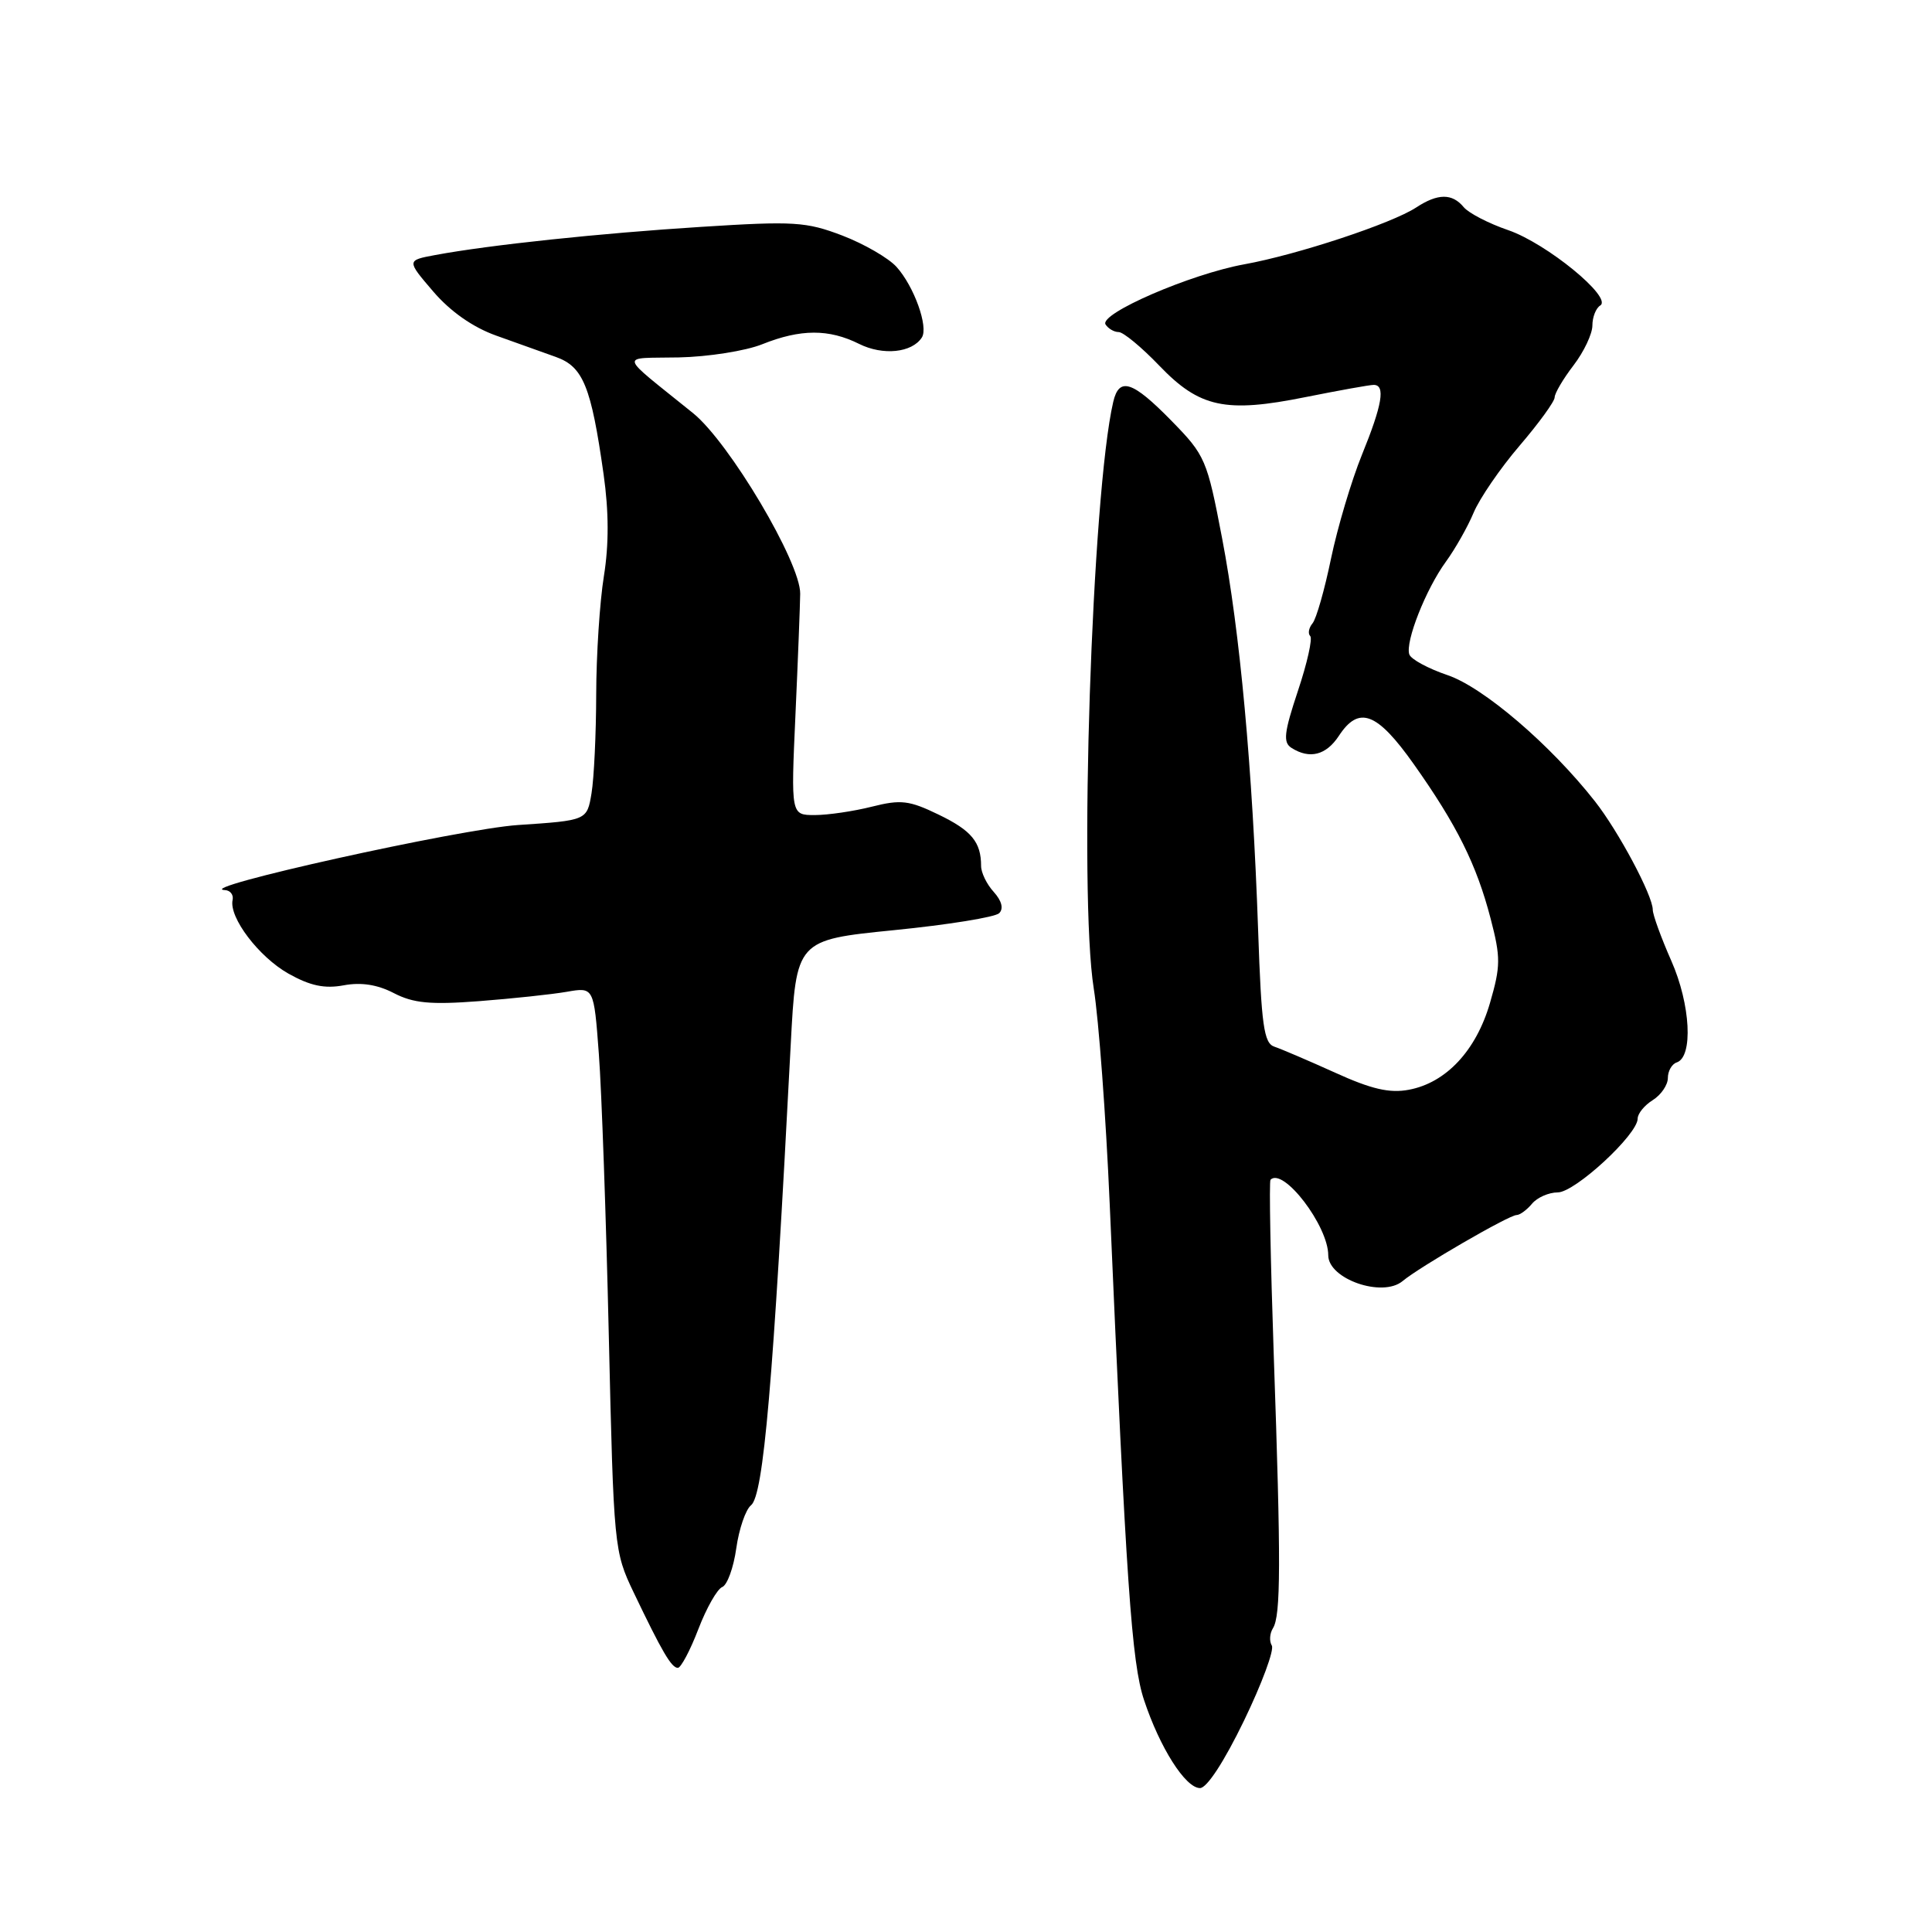 <?xml version="1.0" encoding="UTF-8" standalone="no"?>
<!DOCTYPE svg PUBLIC "-//W3C//DTD SVG 1.1//EN" "http://www.w3.org/Graphics/SVG/1.1/DTD/svg11.dtd" >
<svg xmlns="http://www.w3.org/2000/svg" xmlns:xlink="http://www.w3.org/1999/xlink" version="1.1" viewBox="0 0 256 256">
 <g >
 <path fill="currentColor"
d=" M 164.83 228.01 C 167.21 223.09 168.87 218.61 168.52 218.04 C 168.17 217.47 168.24 216.44 168.67 215.75 C 169.72 214.10 169.74 207.10 168.78 179.59 C 168.35 166.99 168.15 156.52 168.35 156.32 C 170.04 154.63 176.00 162.43 176.00 166.33 C 176.00 169.48 183.19 171.98 185.85 169.75 C 188.10 167.87 199.95 161.00 200.95 161.00 C 201.39 161.00 202.32 160.32 203.00 159.50 C 203.68 158.68 205.22 158.00 206.41 158.00 C 208.69 158.00 217.00 150.33 217.00 148.22 C 217.00 147.56 217.90 146.45 219.00 145.77 C 220.10 145.08 221.00 143.76 221.00 142.84 C 221.00 141.92 221.53 140.99 222.17 140.78 C 224.38 140.04 224.01 133.09 221.46 127.32 C 220.11 124.26 219.00 121.21 219.00 120.55 C 219.00 118.66 214.46 110.15 211.33 106.17 C 205.43 98.66 196.54 91.06 191.81 89.46 C 189.24 88.59 186.95 87.35 186.74 86.71 C 186.18 85.04 188.94 78.06 191.58 74.44 C 192.81 72.75 194.47 69.83 195.26 67.94 C 196.05 66.05 198.79 62.05 201.35 59.06 C 203.91 56.07 206.00 53.19 206.00 52.65 C 206.00 52.12 207.12 50.21 208.50 48.41 C 209.88 46.61 211.00 44.23 211.00 43.13 C 211.00 42.02 211.47 40.83 212.04 40.48 C 213.72 39.43 204.92 32.23 199.83 30.49 C 197.26 29.61 194.61 28.24 193.95 27.45 C 192.42 25.60 190.52 25.61 187.64 27.50 C 184.42 29.61 171.91 33.75 164.89 35.02 C 157.76 36.31 145.62 41.57 146.49 42.99 C 146.84 43.54 147.62 44.00 148.23 44.00 C 148.84 44.00 151.26 46.00 153.60 48.44 C 158.95 54.02 162.38 54.76 173.03 52.61 C 177.44 51.73 181.48 51.00 182.02 51.00 C 183.61 51.00 183.16 53.64 180.46 60.27 C 179.07 63.70 177.23 69.88 176.37 74.00 C 175.52 78.12 174.42 81.99 173.92 82.59 C 173.42 83.19 173.28 83.95 173.61 84.28 C 173.94 84.60 173.21 87.88 171.98 91.55 C 170.14 97.08 169.99 98.38 171.13 99.10 C 173.54 100.63 175.72 100.07 177.41 97.50 C 180.06 93.46 182.45 94.36 187.33 101.25 C 193.03 109.30 195.65 114.56 197.51 121.70 C 198.86 126.87 198.85 128.01 197.43 132.90 C 195.59 139.22 191.61 143.48 186.67 144.40 C 184.13 144.88 181.71 144.32 176.90 142.13 C 173.38 140.54 169.76 138.99 168.86 138.69 C 167.47 138.23 167.14 135.88 166.71 123.32 C 165.96 101.72 164.30 83.68 161.94 71.35 C 159.94 60.87 159.71 60.34 155.22 55.75 C 150.06 50.48 148.29 49.90 147.51 53.25 C 144.68 65.37 142.92 118.41 144.93 131.00 C 145.59 135.12 146.54 147.95 147.04 159.50 C 149.23 209.90 149.95 220.34 151.59 225.26 C 153.68 231.57 157.07 236.91 159.00 236.93 C 159.91 236.95 162.21 233.42 164.83 228.01 Z  M 92.53 215.88 C 93.61 213.06 95.04 210.55 95.70 210.29 C 96.36 210.03 97.20 207.73 97.56 205.16 C 97.92 202.60 98.80 200.03 99.51 199.46 C 101.17 198.13 102.44 183.42 104.77 138.52 C 105.50 124.55 105.50 124.55 118.47 123.25 C 125.60 122.54 131.87 121.53 132.40 121.00 C 133.00 120.40 132.74 119.37 131.68 118.19 C 130.75 117.18 130.00 115.63 130.00 114.75 C 130.00 111.58 128.74 110.05 124.37 107.94 C 120.47 106.05 119.37 105.92 115.52 106.89 C 113.10 107.50 109.69 108.00 107.96 108.00 C 104.80 108.00 104.80 108.00 105.40 94.75 C 105.73 87.46 106.01 80.23 106.03 78.68 C 106.09 74.55 96.63 58.62 91.83 54.74 C 81.75 46.60 81.99 47.52 89.94 47.36 C 93.82 47.28 98.80 46.50 101.01 45.61 C 106.09 43.58 109.83 43.57 113.84 45.57 C 116.99 47.14 120.84 46.75 122.15 44.72 C 123.05 43.32 121.12 37.94 118.79 35.36 C 117.73 34.19 114.50 32.32 111.61 31.21 C 106.81 29.38 105.19 29.28 92.93 30.06 C 79.48 30.91 64.84 32.46 57.69 33.79 C 53.87 34.50 53.87 34.50 57.40 38.62 C 59.67 41.27 62.65 43.36 65.72 44.46 C 68.35 45.40 71.92 46.68 73.66 47.30 C 77.27 48.59 78.33 51.19 79.98 62.85 C 80.68 67.80 80.69 72.16 80.02 76.33 C 79.47 79.73 79.01 86.78 79.00 92.00 C 78.99 97.22 78.71 103.12 78.38 105.11 C 77.78 108.71 77.78 108.71 68.64 109.32 C 60.95 109.83 25.38 117.72 29.79 117.94 C 30.51 117.97 30.97 118.56 30.82 119.25 C 30.32 121.56 34.29 126.79 38.22 129.01 C 41.11 130.63 43.01 131.03 45.54 130.56 C 47.84 130.13 50.00 130.46 52.18 131.59 C 54.77 132.93 57.02 133.15 63.46 132.66 C 67.88 132.32 73.12 131.76 75.09 131.42 C 78.69 130.79 78.69 130.79 79.35 139.64 C 79.72 144.52 80.31 161.32 80.67 177.00 C 81.32 205.08 81.37 205.58 83.96 211.00 C 87.73 218.88 88.97 221.00 89.82 221.00 C 90.22 221.00 91.45 218.70 92.53 215.88 Z "/>
</g>
</svg>